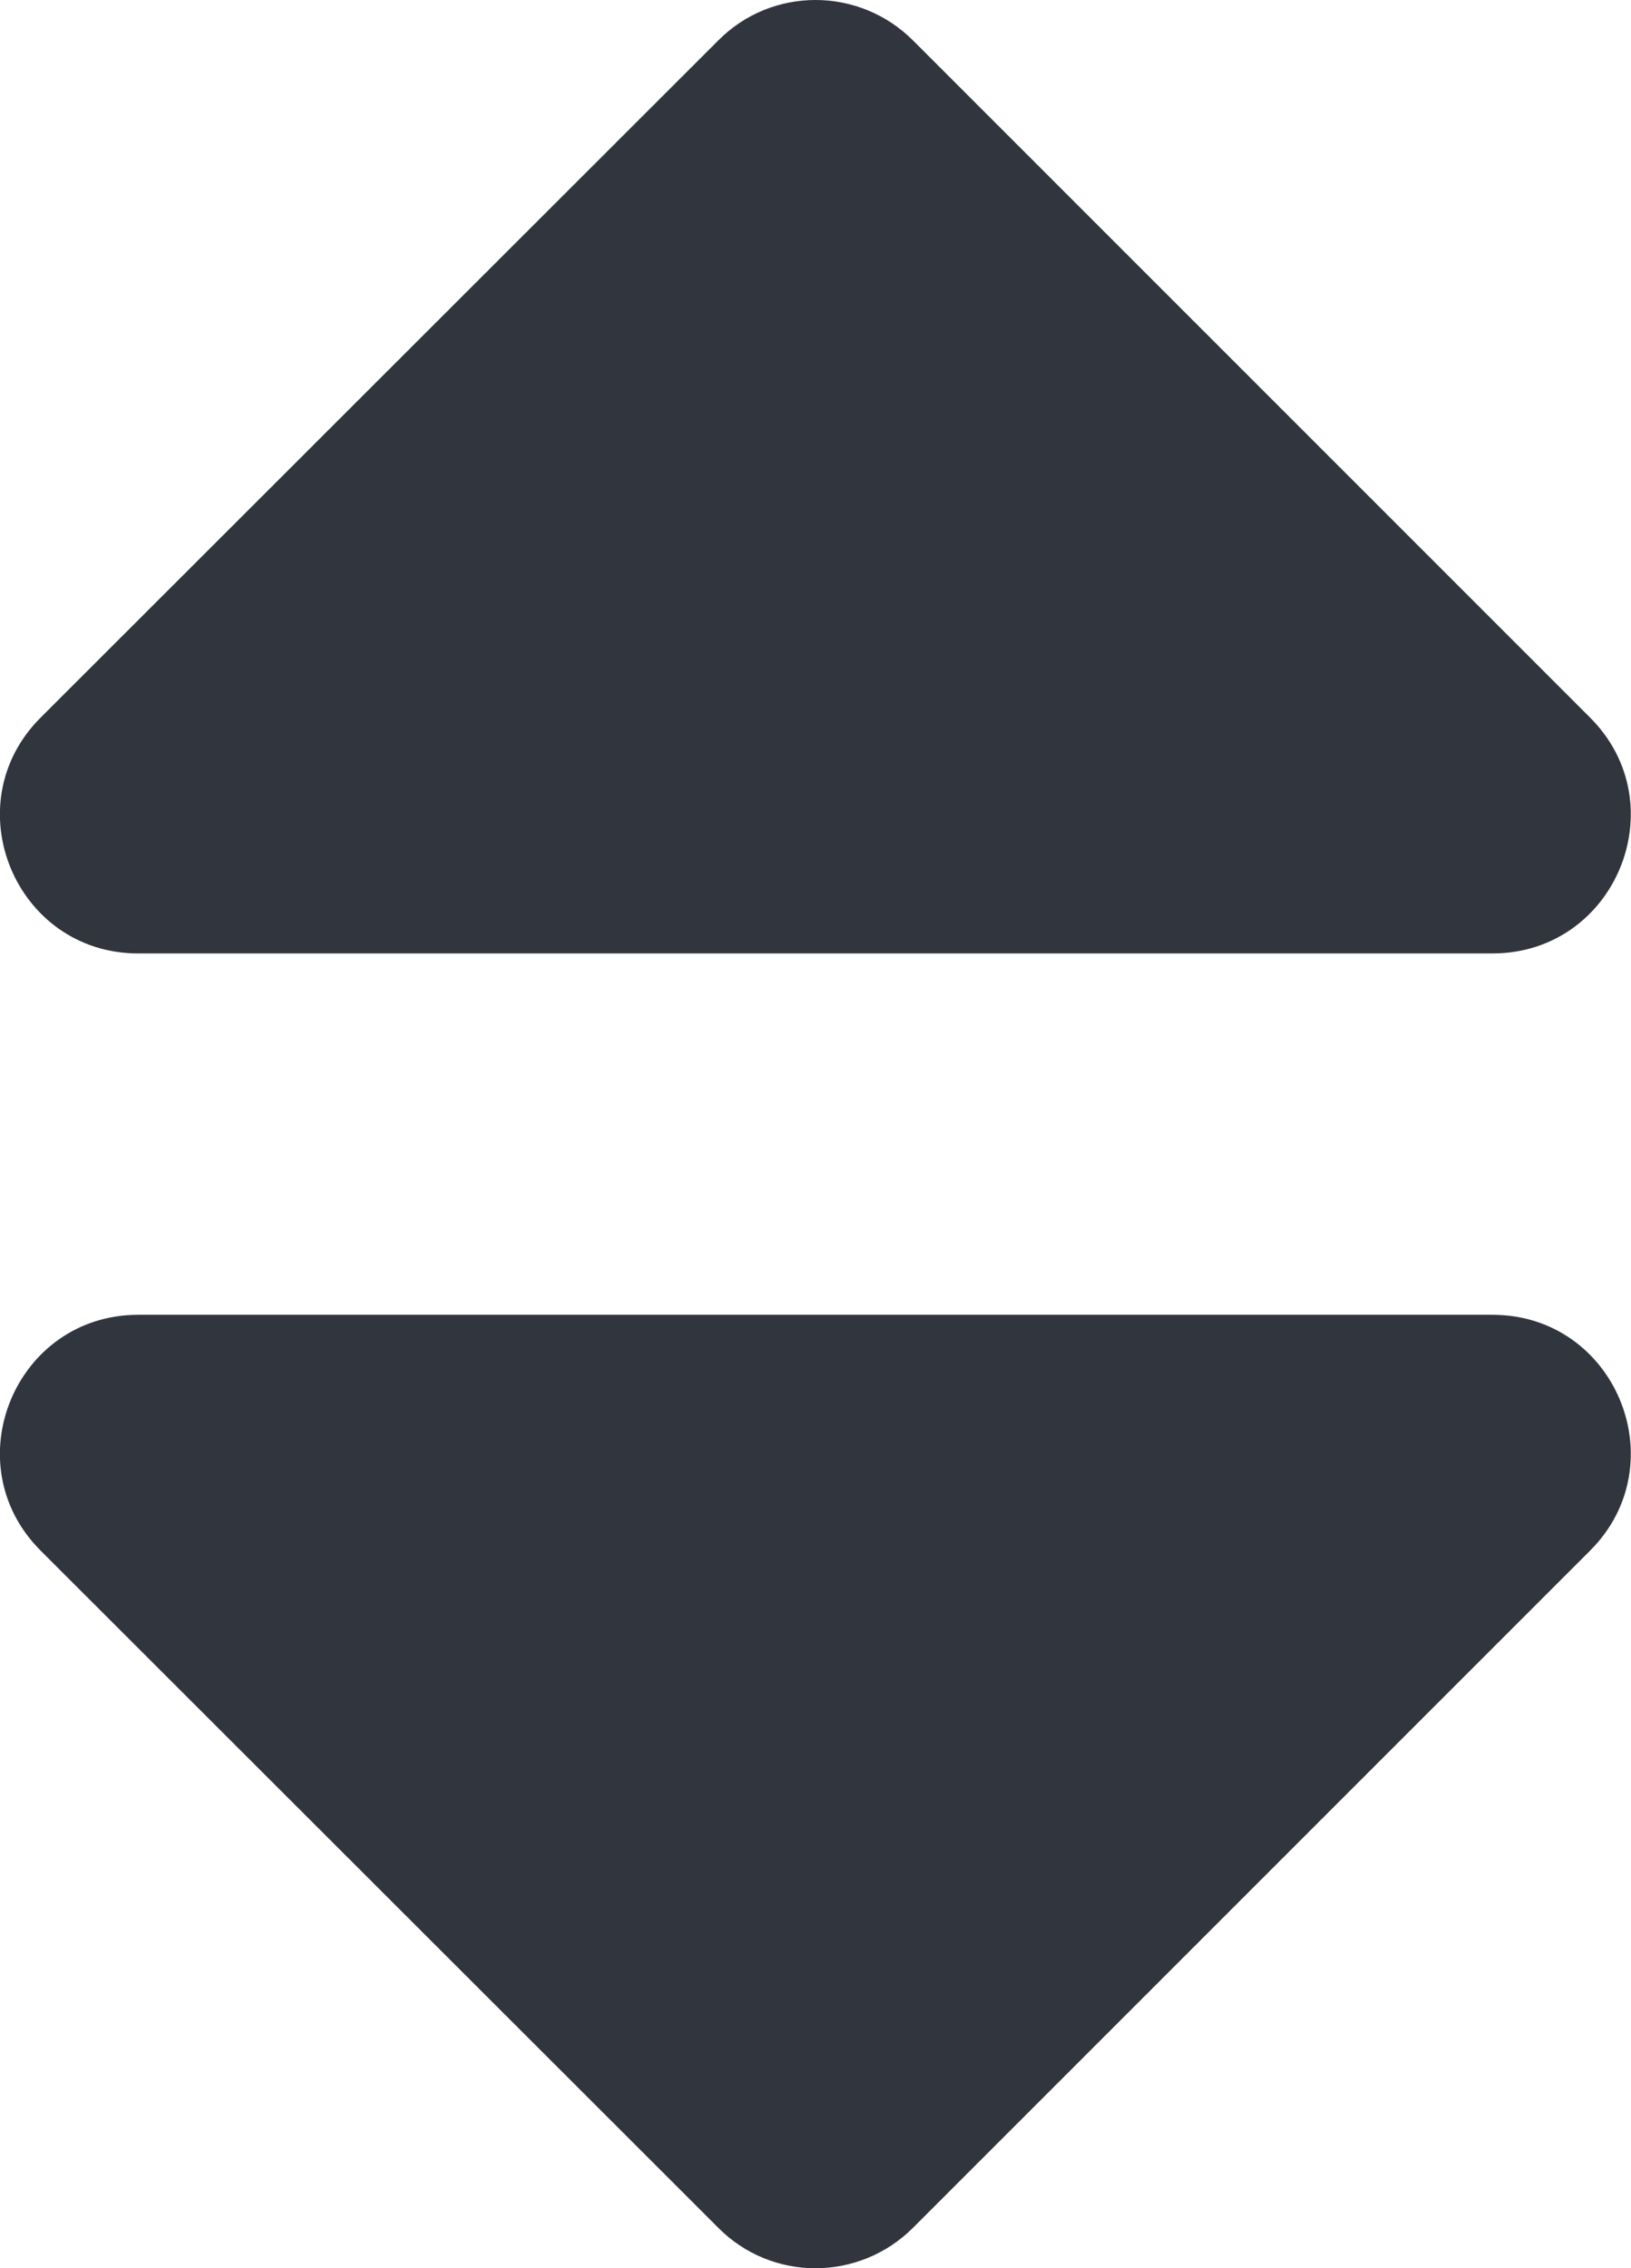 <?xml version="1.0" encoding="utf-8"?>
<!-- Generator: Adobe Illustrator 22.1.0, SVG Export Plug-In . SVG Version: 6.00 Build 0)  -->
<svg version="1.1" id="Слой_1" xmlns="http://www.w3.org/2000/svg" xmlns:xlink="http://www.w3.org/1999/xlink" x="0px" y="0px"
	 viewBox="0 0 573.3 797.2" style="enable-background:new 0 0 573.3 797.2;" xml:space="preserve">
<style type="text/css">
	.st0{fill:#31353E;stroke:#31353E;stroke-miterlimit:10;}
</style>
<title></title>
<g id="icomoon-ignore">
</g>
<path class="st0" d="M48.6,462.6h476c42.8,0,64.2,51.8,34,82l-238,238c-18.8,18.8-49.2,18.8-67.8,0l-238.2-238
	C-15.6,514.4,5.8,462.6,48.6,462.6L48.6,462.6z M558.6,252.6l-238-238c-18.8-18.8-49.2-18.8-67.8,0l-238.2,238
	c-30.2,30.2-8.8,82,34,82h476C567.4,334.6,588.8,282.8,558.6,252.6z"/>
</svg>
